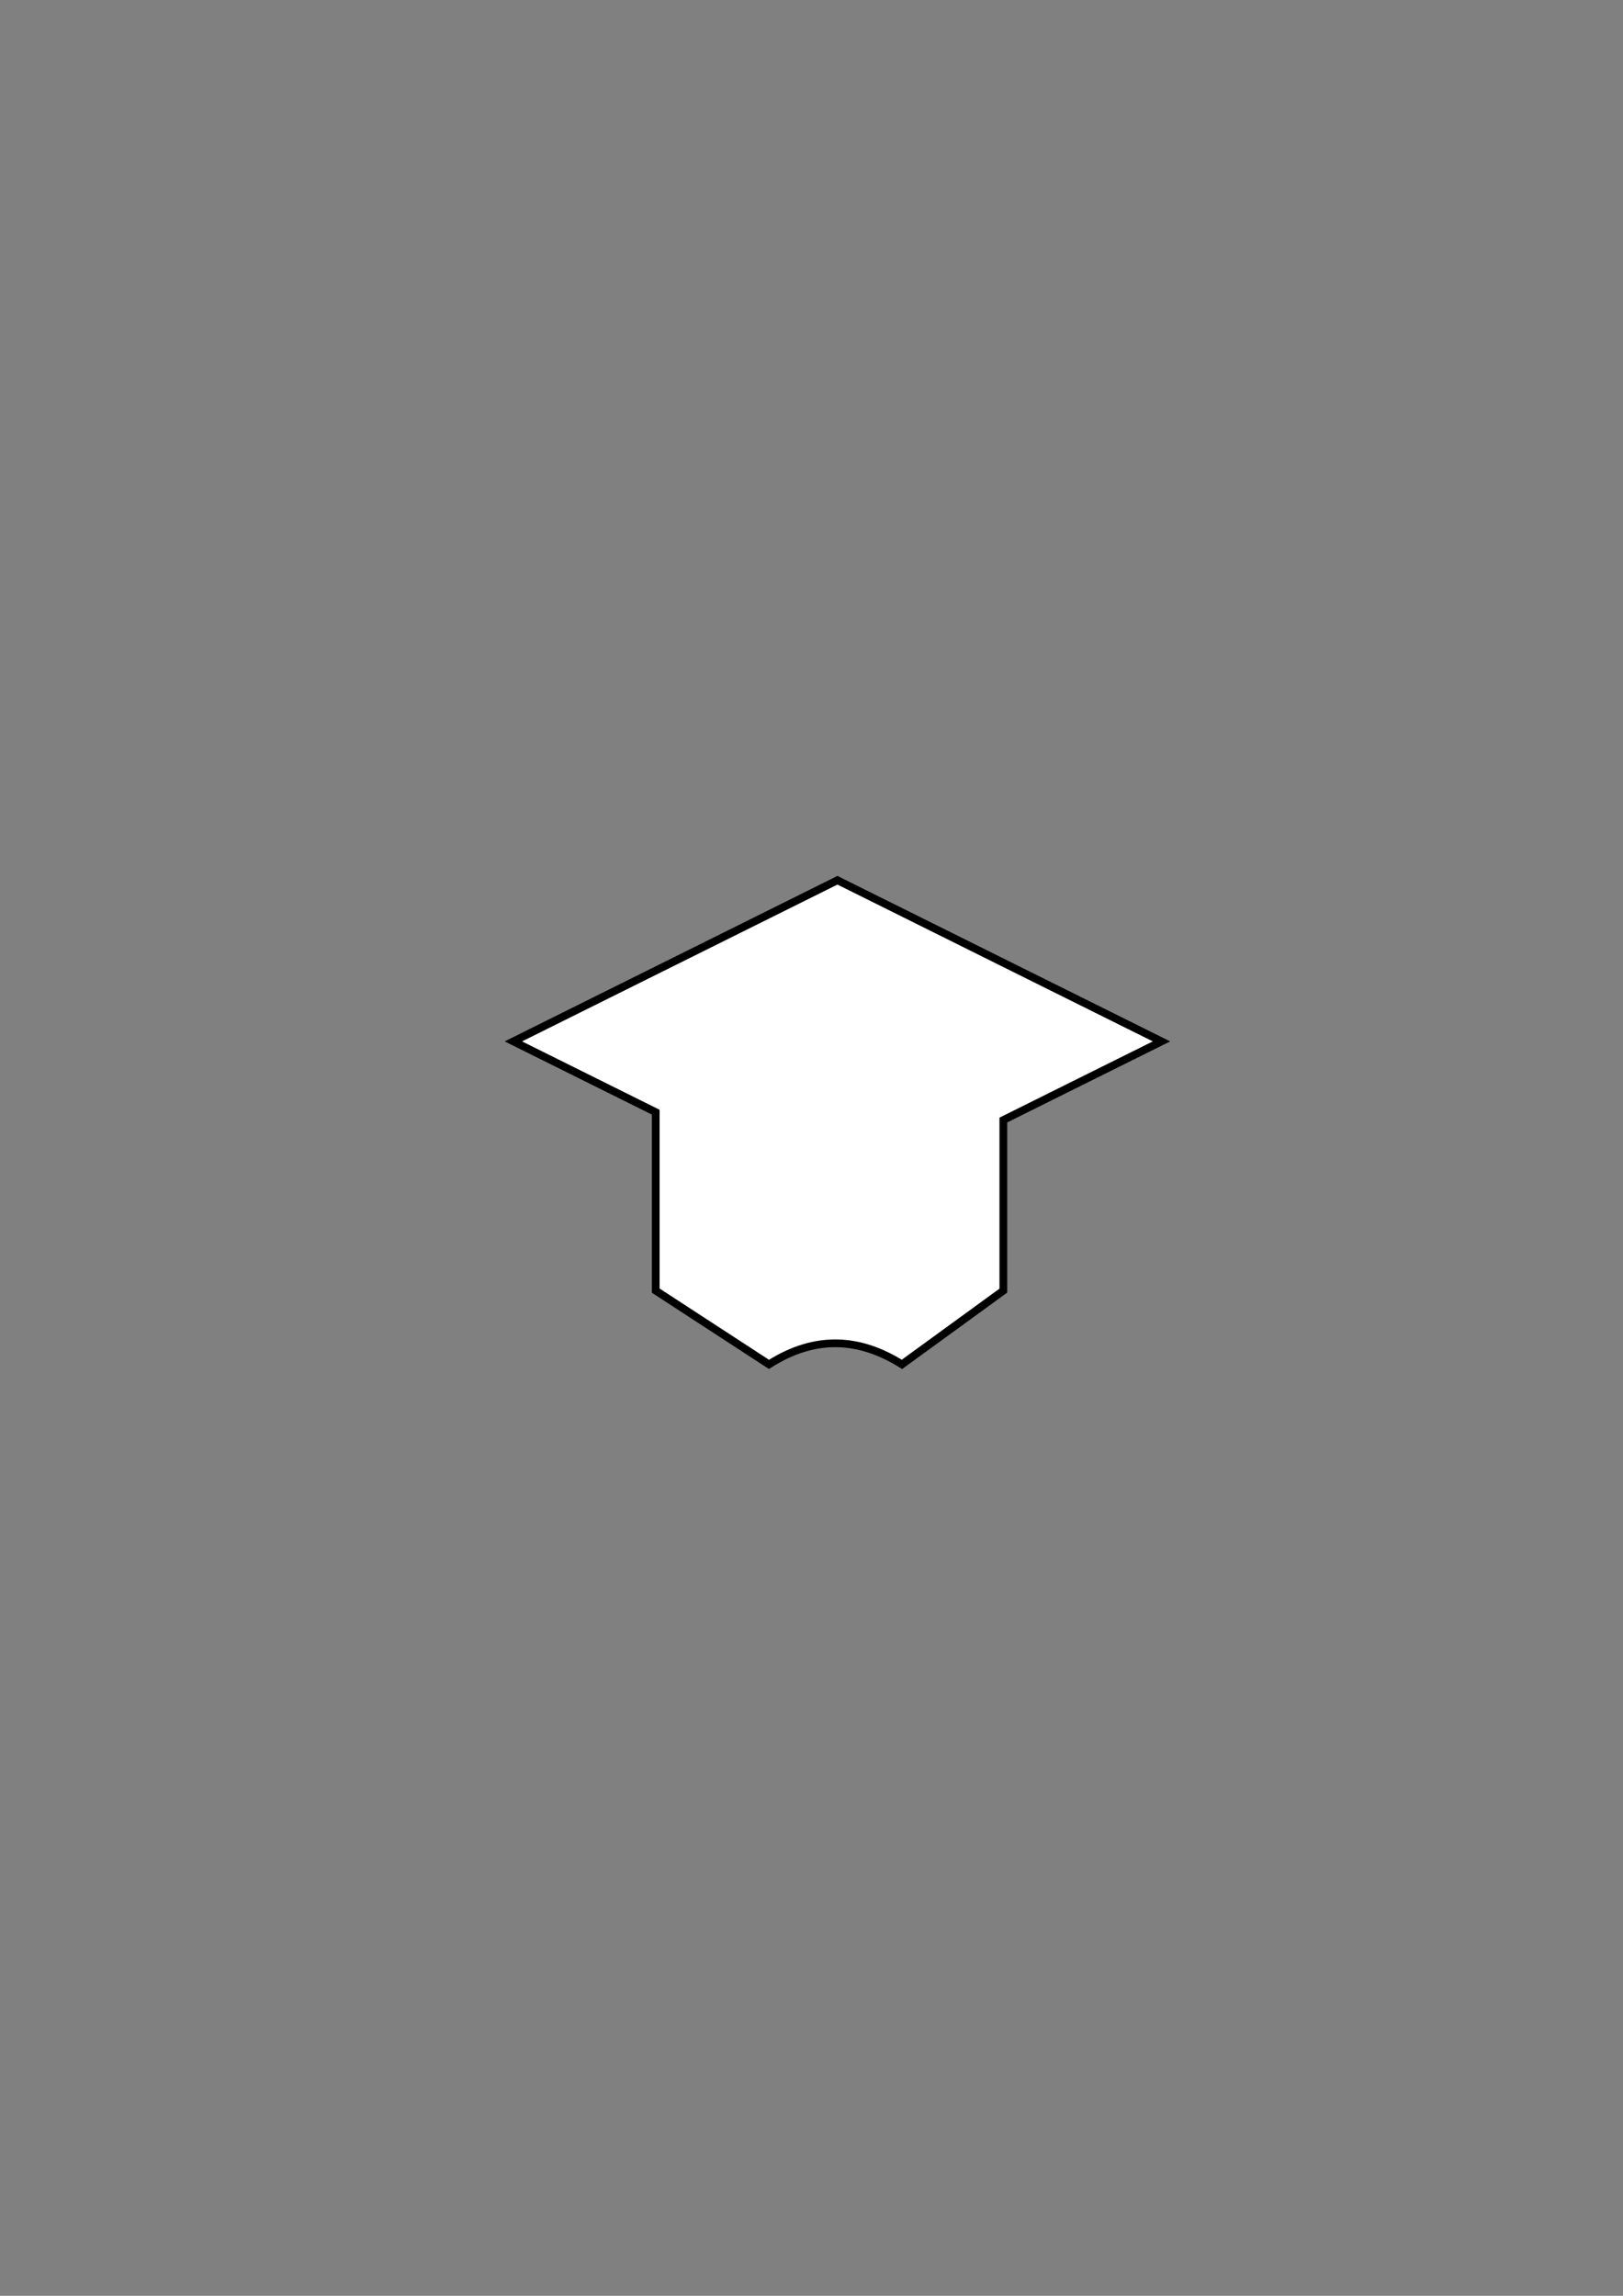 <?xml version="1.0" encoding="UTF-8" standalone="no"?>
<!-- Created with Inkscape (http://www.inkscape.org/) -->

<svg
   width="210mm"
   height="297mm"
   viewBox="0 0 210 297"
   version="1.1"
   id="svg5"
   inkscape:version="1.1.2 (b8e25be833, 2022-02-05)"
   sodipodi:docname="graduation_hat.svg"
   xmlns:inkscape="http://www.inkscape.org/namespaces/inkscape"
   xmlns:sodipodi="http://sodipodi.sourceforge.net/DTD/sodipodi-0.dtd"
   xmlns="http://www.w3.org/2000/svg"
   xmlns:svg="http://www.w3.org/2000/svg">
  <rect x="0" y="0" width="210" height="297" fill="#808080" stroke="none"/>
  <sodipodi:namedview
     id="namedview7"
     pagecolor="#ffffff"
     bordercolor="#666666"
     borderopacity="1.0"
     inkscape:pageshadow="2"
     inkscape:pageopacity="0.0"
     inkscape:pagecheckerboard="0"
     inkscape:document-units="mm"
     showgrid="false"
     inkscape:zoom="0.5499273"
     inkscape:cx="773.73864"
     inkscape:cy="896.48213"
     inkscape:window-width="3840"
     inkscape:window-height="2066"
     inkscape:window-x="-11"
     inkscape:window-y="-11"
     inkscape:window-maximized="1"
     inkscape:current-layer="layer1" />
  <defs
     id="defs2" />
  <g
     inkscape:label="Layer 1"
     inkscape:groupmode="layer"
     id="layer1">
    <path
       id="rect846"
       style="fill:#ffffff;stroke-width:3.78;stroke:#000000"
       d="M 408.891 429.713 L 250.664 508.381 L 320.168 542.936 L 320.168 630.051 L 375.459 666.055 C 398.474 651.437 419.947 653.267 440.393 666.055 L 489.896 630.051 L 489.896 546.773 L 567.117 508.381 L 408.891 429.713 z "
       transform="scale(0.265)" />
  </g>
</svg>
